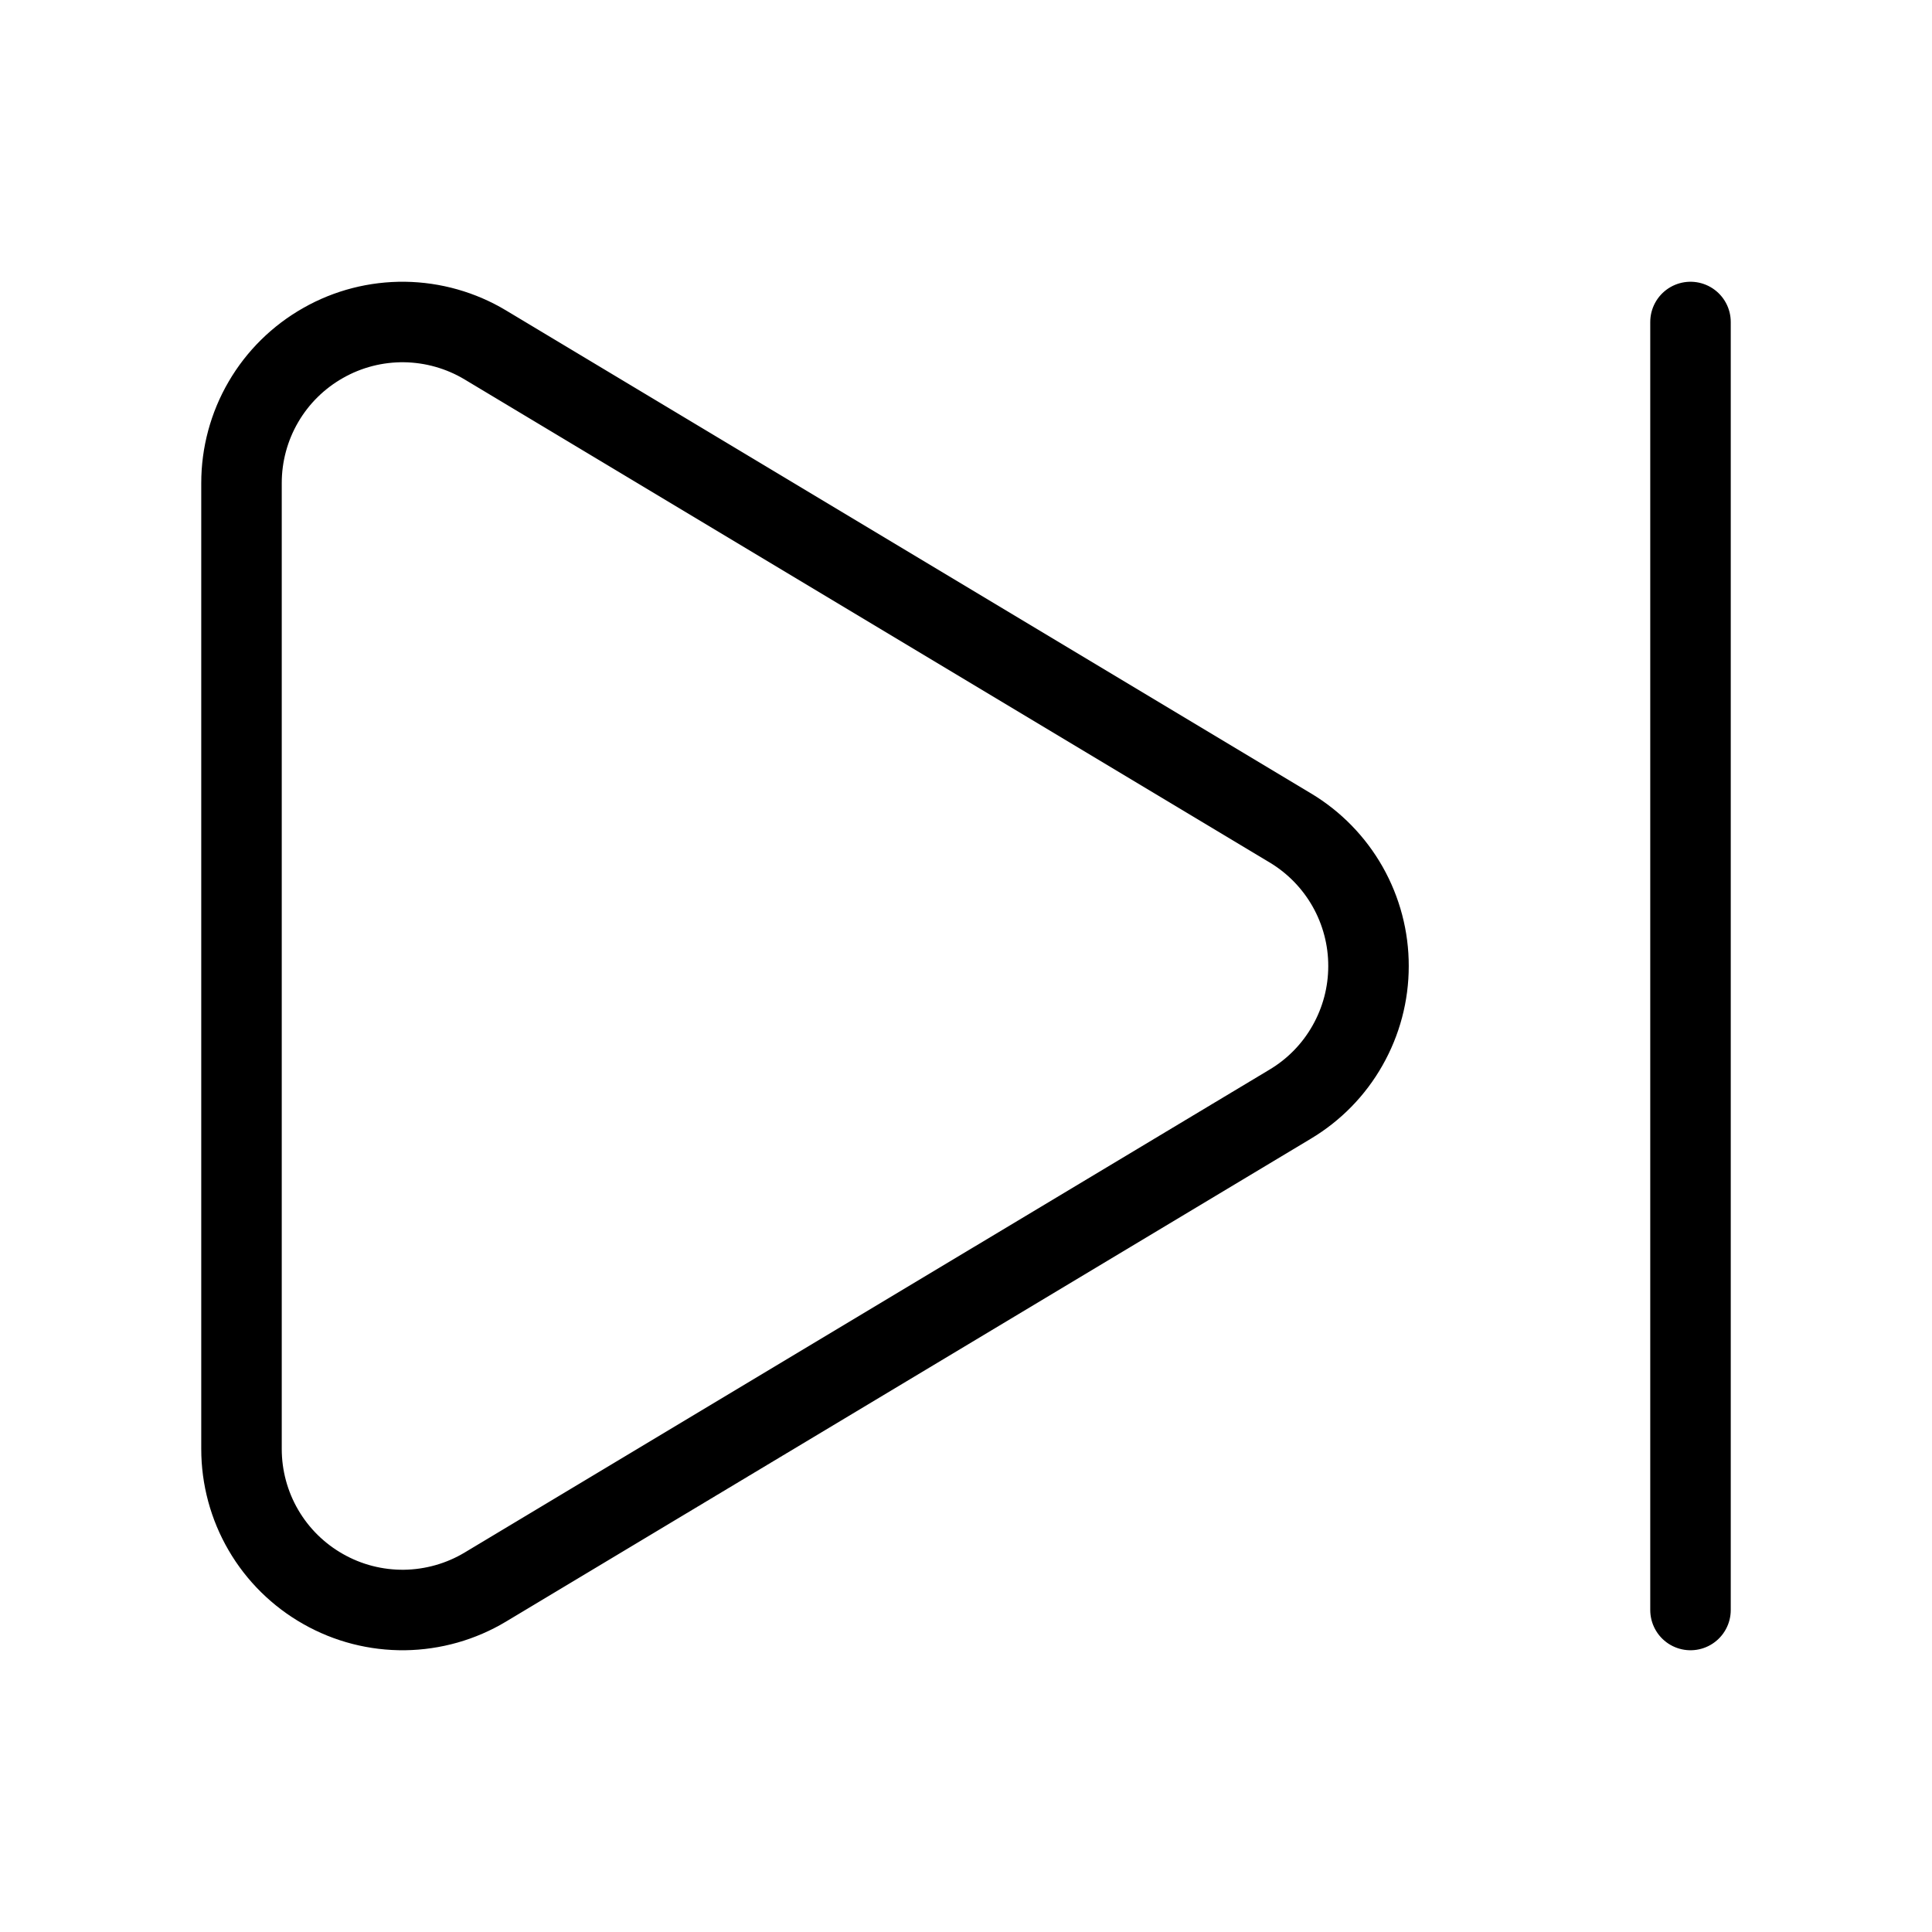 <svg width="24" height="24" viewBox="0 0 24 24" fill="none" xmlns="http://www.w3.org/2000/svg"><path d="M21 4V20M6.029 4.285C5.726 4.103 5.379 4.005 5.025 4 4.671 3.996 4.323 4.085 4.015 4.26 3.707 4.434 3.45 4.687 3.272 4.993 3.094 5.298 3 5.646 3 6V18C3 18.354 3.094 18.702 3.272 19.007 3.45 19.313 3.707 19.566 4.015 19.74 4.323 19.915 4.671 20.004 5.025 20 5.379 19.995 5.726 19.897 6.029 19.715L16.026 13.717C16.323 13.54 16.569 13.289 16.739 12.988 16.91 12.687 17 12.348 17 12.002 17.001 11.656 16.911 11.316 16.741 11.015 16.571 10.715 16.326 10.463 16.029 10.285L6.029 4.285Z" stroke="currentColor" stroke-linecap="round" stroke-linejoin="round"/></svg>